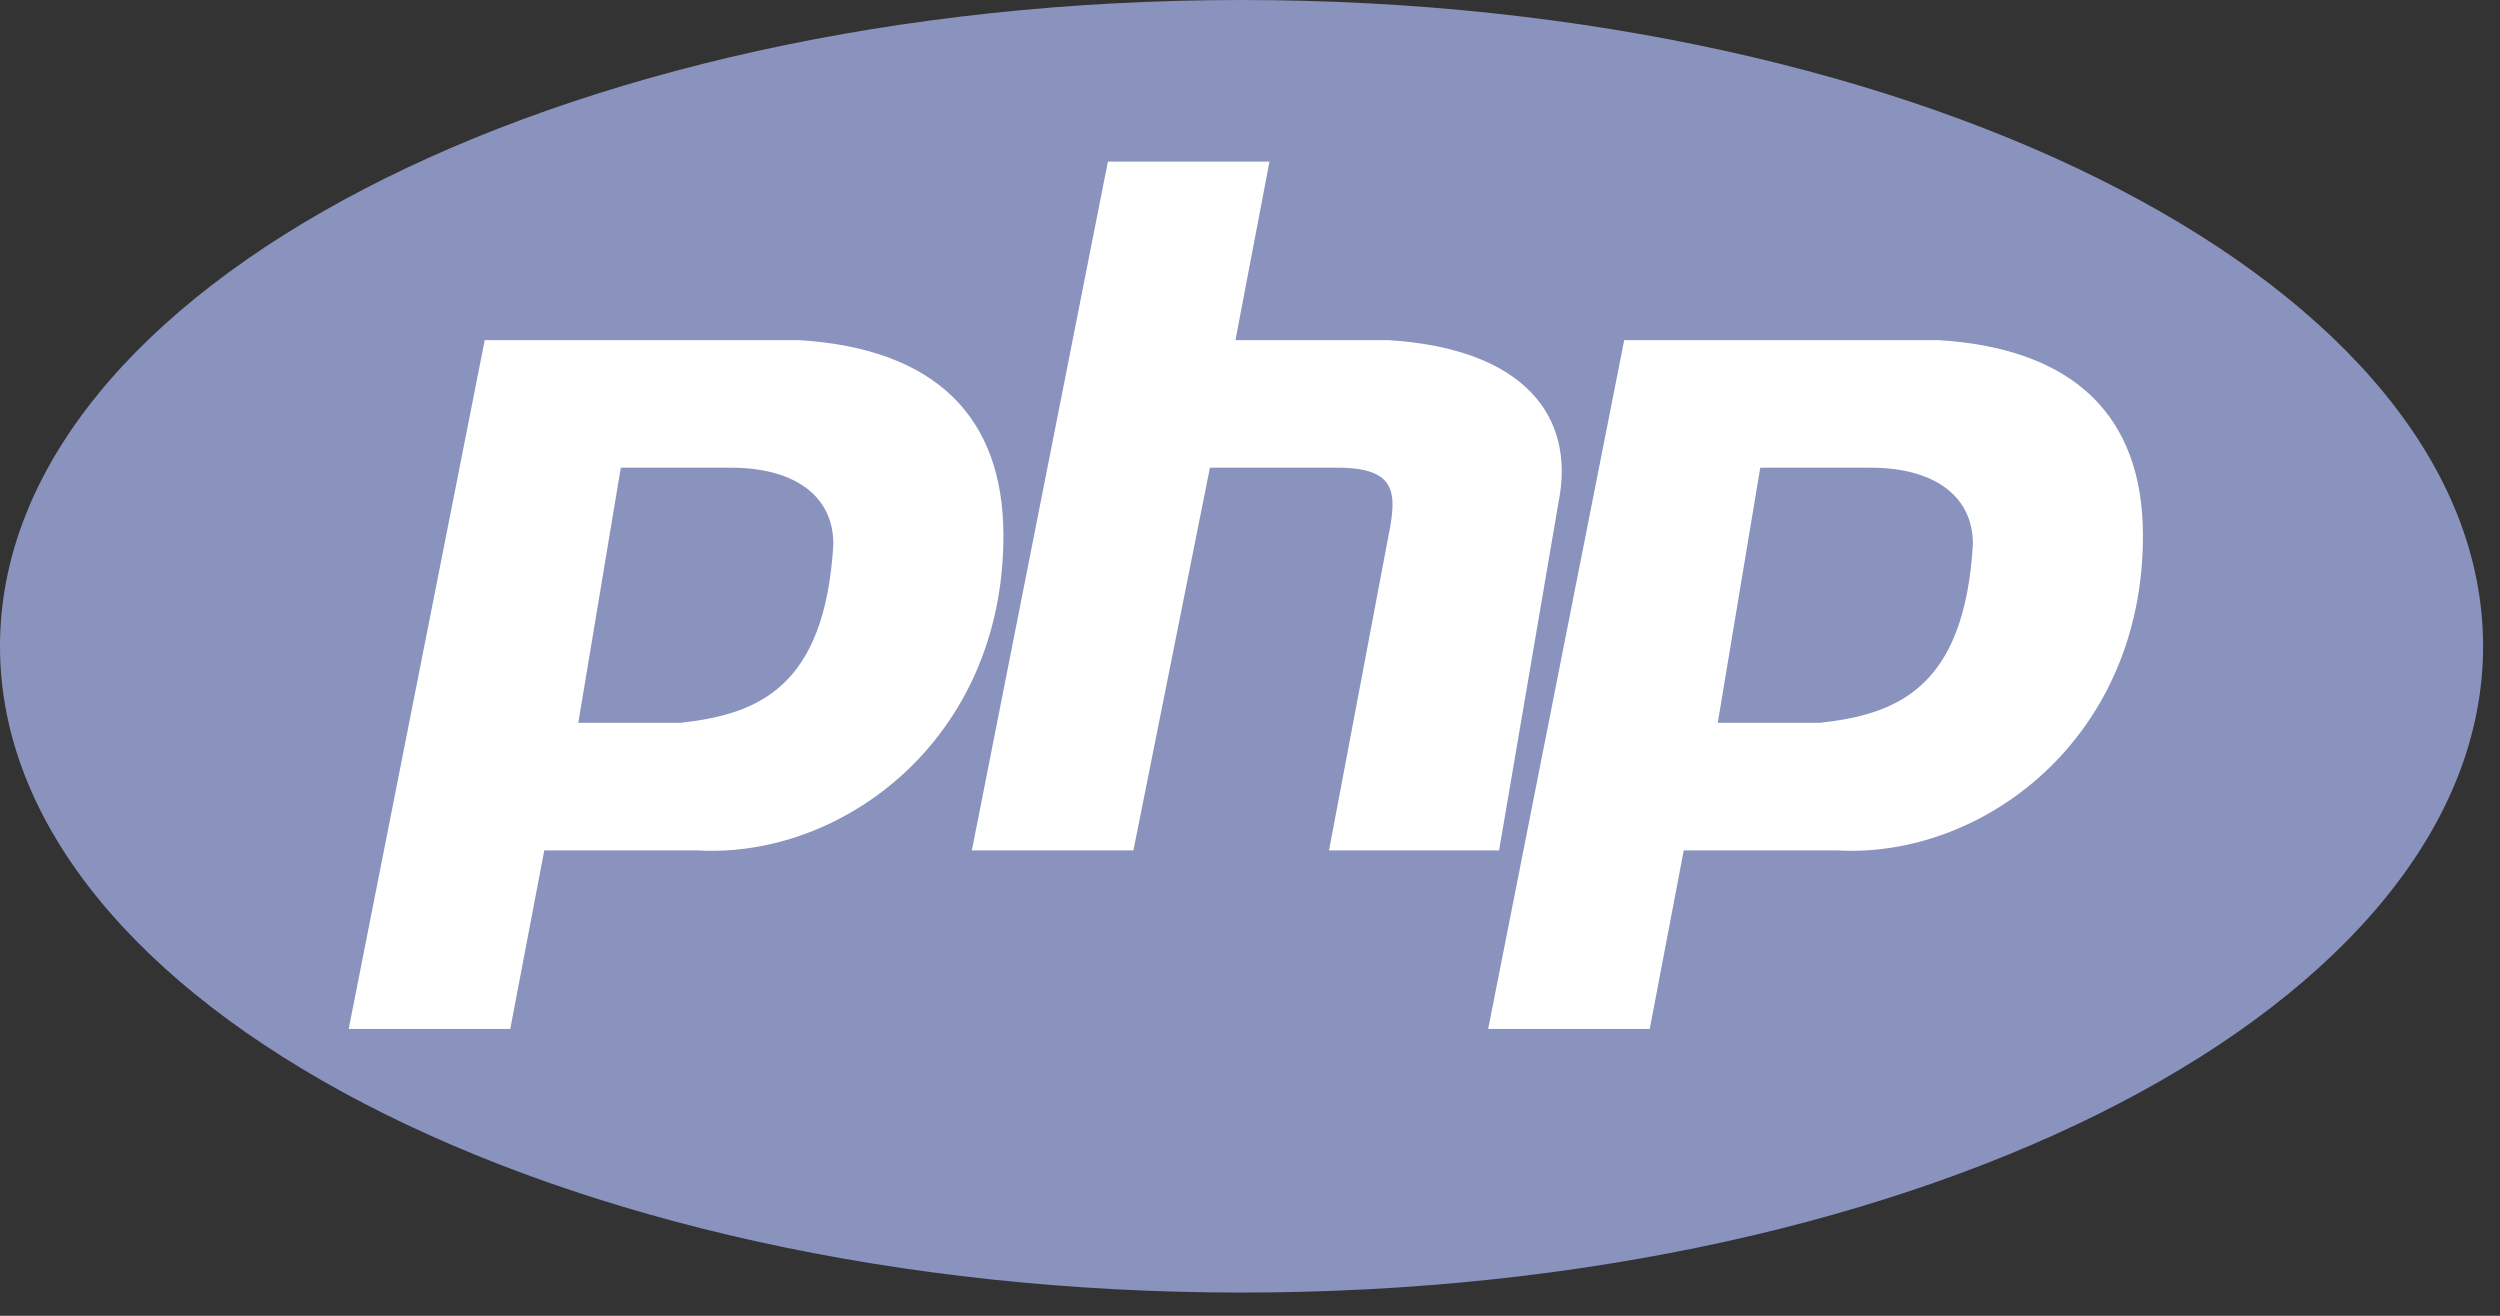 <svg width="38" height="20" viewBox="0 0 38 20" fill="none" xmlns="http://www.w3.org/2000/svg">
<rect x="0" y="0" width="38" height="20" fill="#333333" stroke="none"/>
<path d="M18.871 19.647C29.294 19.647 37.743 15.249 37.743 9.823C37.743 4.398 29.294 0 18.871 0C8.449 0 0 4.398 0 9.823C0 15.249 8.449 19.647 18.871 19.647Z" fill="#8993BE"/>
<path fill-rule="evenodd" clip-rule="evenodd" d="M5.3 15.64L7.368 5.17H12.15C14.218 5.3 15.252 6.334 15.252 8.143C15.252 11.245 12.797 13.055 10.599 12.926H8.273L7.756 15.64H5.3ZM8.79 10.987L9.436 7.109H11.116C12.021 7.109 12.667 7.497 12.667 8.272C12.538 10.47 11.504 10.858 10.341 10.987H8.79H8.79ZM14.772 12.926L16.84 2.456H19.296L18.779 5.17H21.105C23.174 5.3 23.949 6.334 23.691 7.626L22.786 12.926H20.201L21.105 8.143C21.235 7.497 21.235 7.109 20.33 7.109H18.391L17.228 12.926H14.772ZM22.62 15.64L24.688 5.17H29.471C31.539 5.3 32.573 6.334 32.573 8.143C32.573 11.245 30.117 13.055 27.92 12.926H25.593L25.076 15.64H22.62ZM26.11 10.987L26.756 7.109H28.437C29.342 7.109 29.988 7.497 29.988 8.272C29.859 10.47 28.825 10.858 27.661 10.987H26.11H26.11Z" fill="white"/>
</svg>
